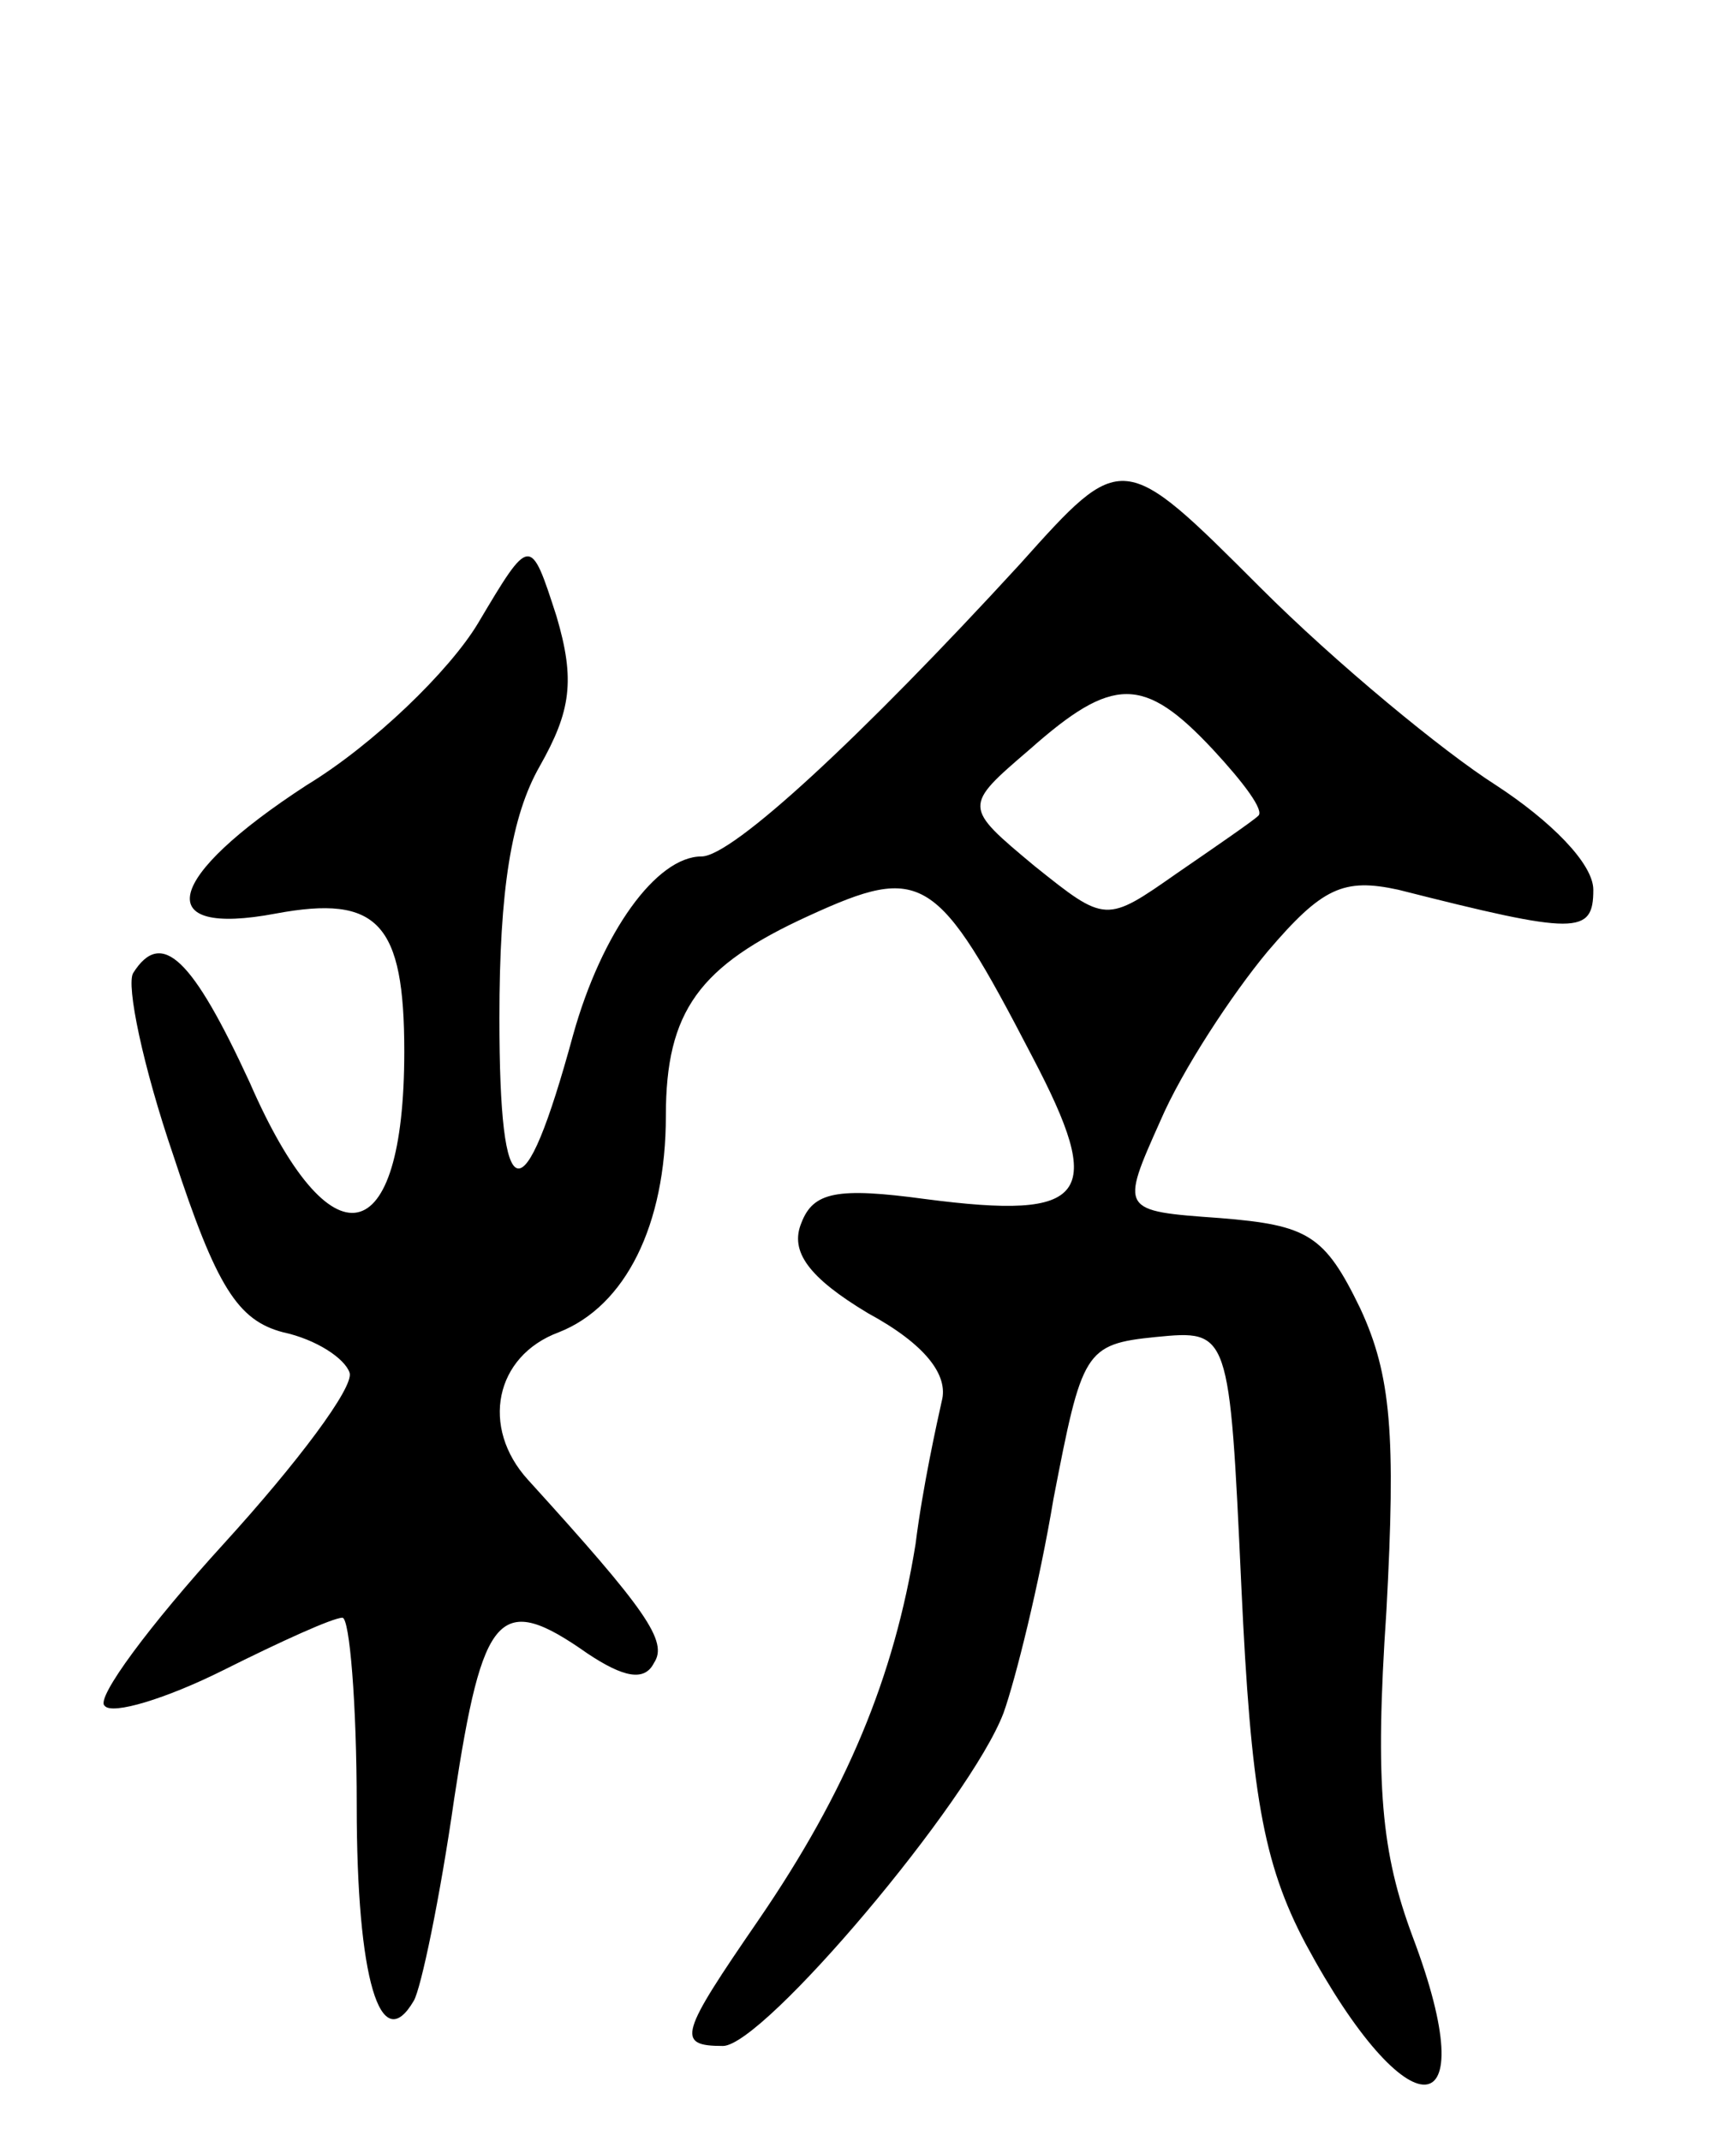 <svg version="1.0" xmlns="http://www.w3.org/2000/svg"
 width="73pt" height="90pt" viewBox="0 0 73 90"
 preserveAspectRatio="xMidYMid meet">
<g transform="translate(0,90) scale(0.1,-0.1)"
fill="#000000" stroke="none">
<path d="M429 663 c-67 -73 -121 -123 -134 -123 -19 0 -42 -32 -54 -75 -21
-77 -31 -75 -31 7 0 54 5 85 17 106 13 23 15 36 7 63 -11 34 -11 34 -33 -3
-12 -20 -44 -51 -72 -68 -60 -39 -66 -64 -13 -54 43 8 54 -4 54 -58 0 -85 -31
-91 -65 -13 -24 52 -37 65 -49 46 -3 -5 4 -39 17 -77 18 -55 27 -69 46 -74 14
-3 26 -11 28 -17 2 -6 -22 -38 -53 -72 -31 -34 -54 -65 -50 -68 3 -4 26 3 50
15 24 12 46 22 50 22 3 0 6 -36 6 -79 0 -73 10 -106 24 -82 3 5 11 43 17 85
12 79 19 87 56 61 15 -10 24 -12 28 -4 6 9 -3 22 -53 77 -20 22 -14 52 13 62
28 11 45 45 45 91 0 44 14 63 60 84 48 22 54 18 94 -59 31 -59 24 -69 -45 -60
-37 5 -47 3 -52 -10 -5 -12 3 -23 28 -38 24 -13 34 -26 31 -37 -2 -9 -8 -36
-11 -60 -9 -56 -29 -104 -66 -158 -33 -48 -35 -53 -15 -53 17 0 104 103 118
140 5 14 15 54 21 90 12 62 13 65 43 68 31 3 31 3 36 -105 4 -86 9 -116 27
-150 43 -80 76 -79 45 3 -13 35 -16 63 -11 137 4 74 2 99 -11 127 -15 31 -22
35 -59 38 -42 3 -42 3 -25 41 9 21 30 53 45 71 23 27 32 31 55 26 75 -19 82
-19 82 0 0 11 -18 29 -41 44 -22 14 -67 51 -99 83 -58 58 -58 58 -101 10z m81
-78 c13 -14 22 -26 19 -28 -2 -2 -18 -13 -34 -24 -30 -21 -30 -21 -60 3 -30
25 -30 25 -2 49 35 31 48 31 77 0z"/>
</g>
</svg>
